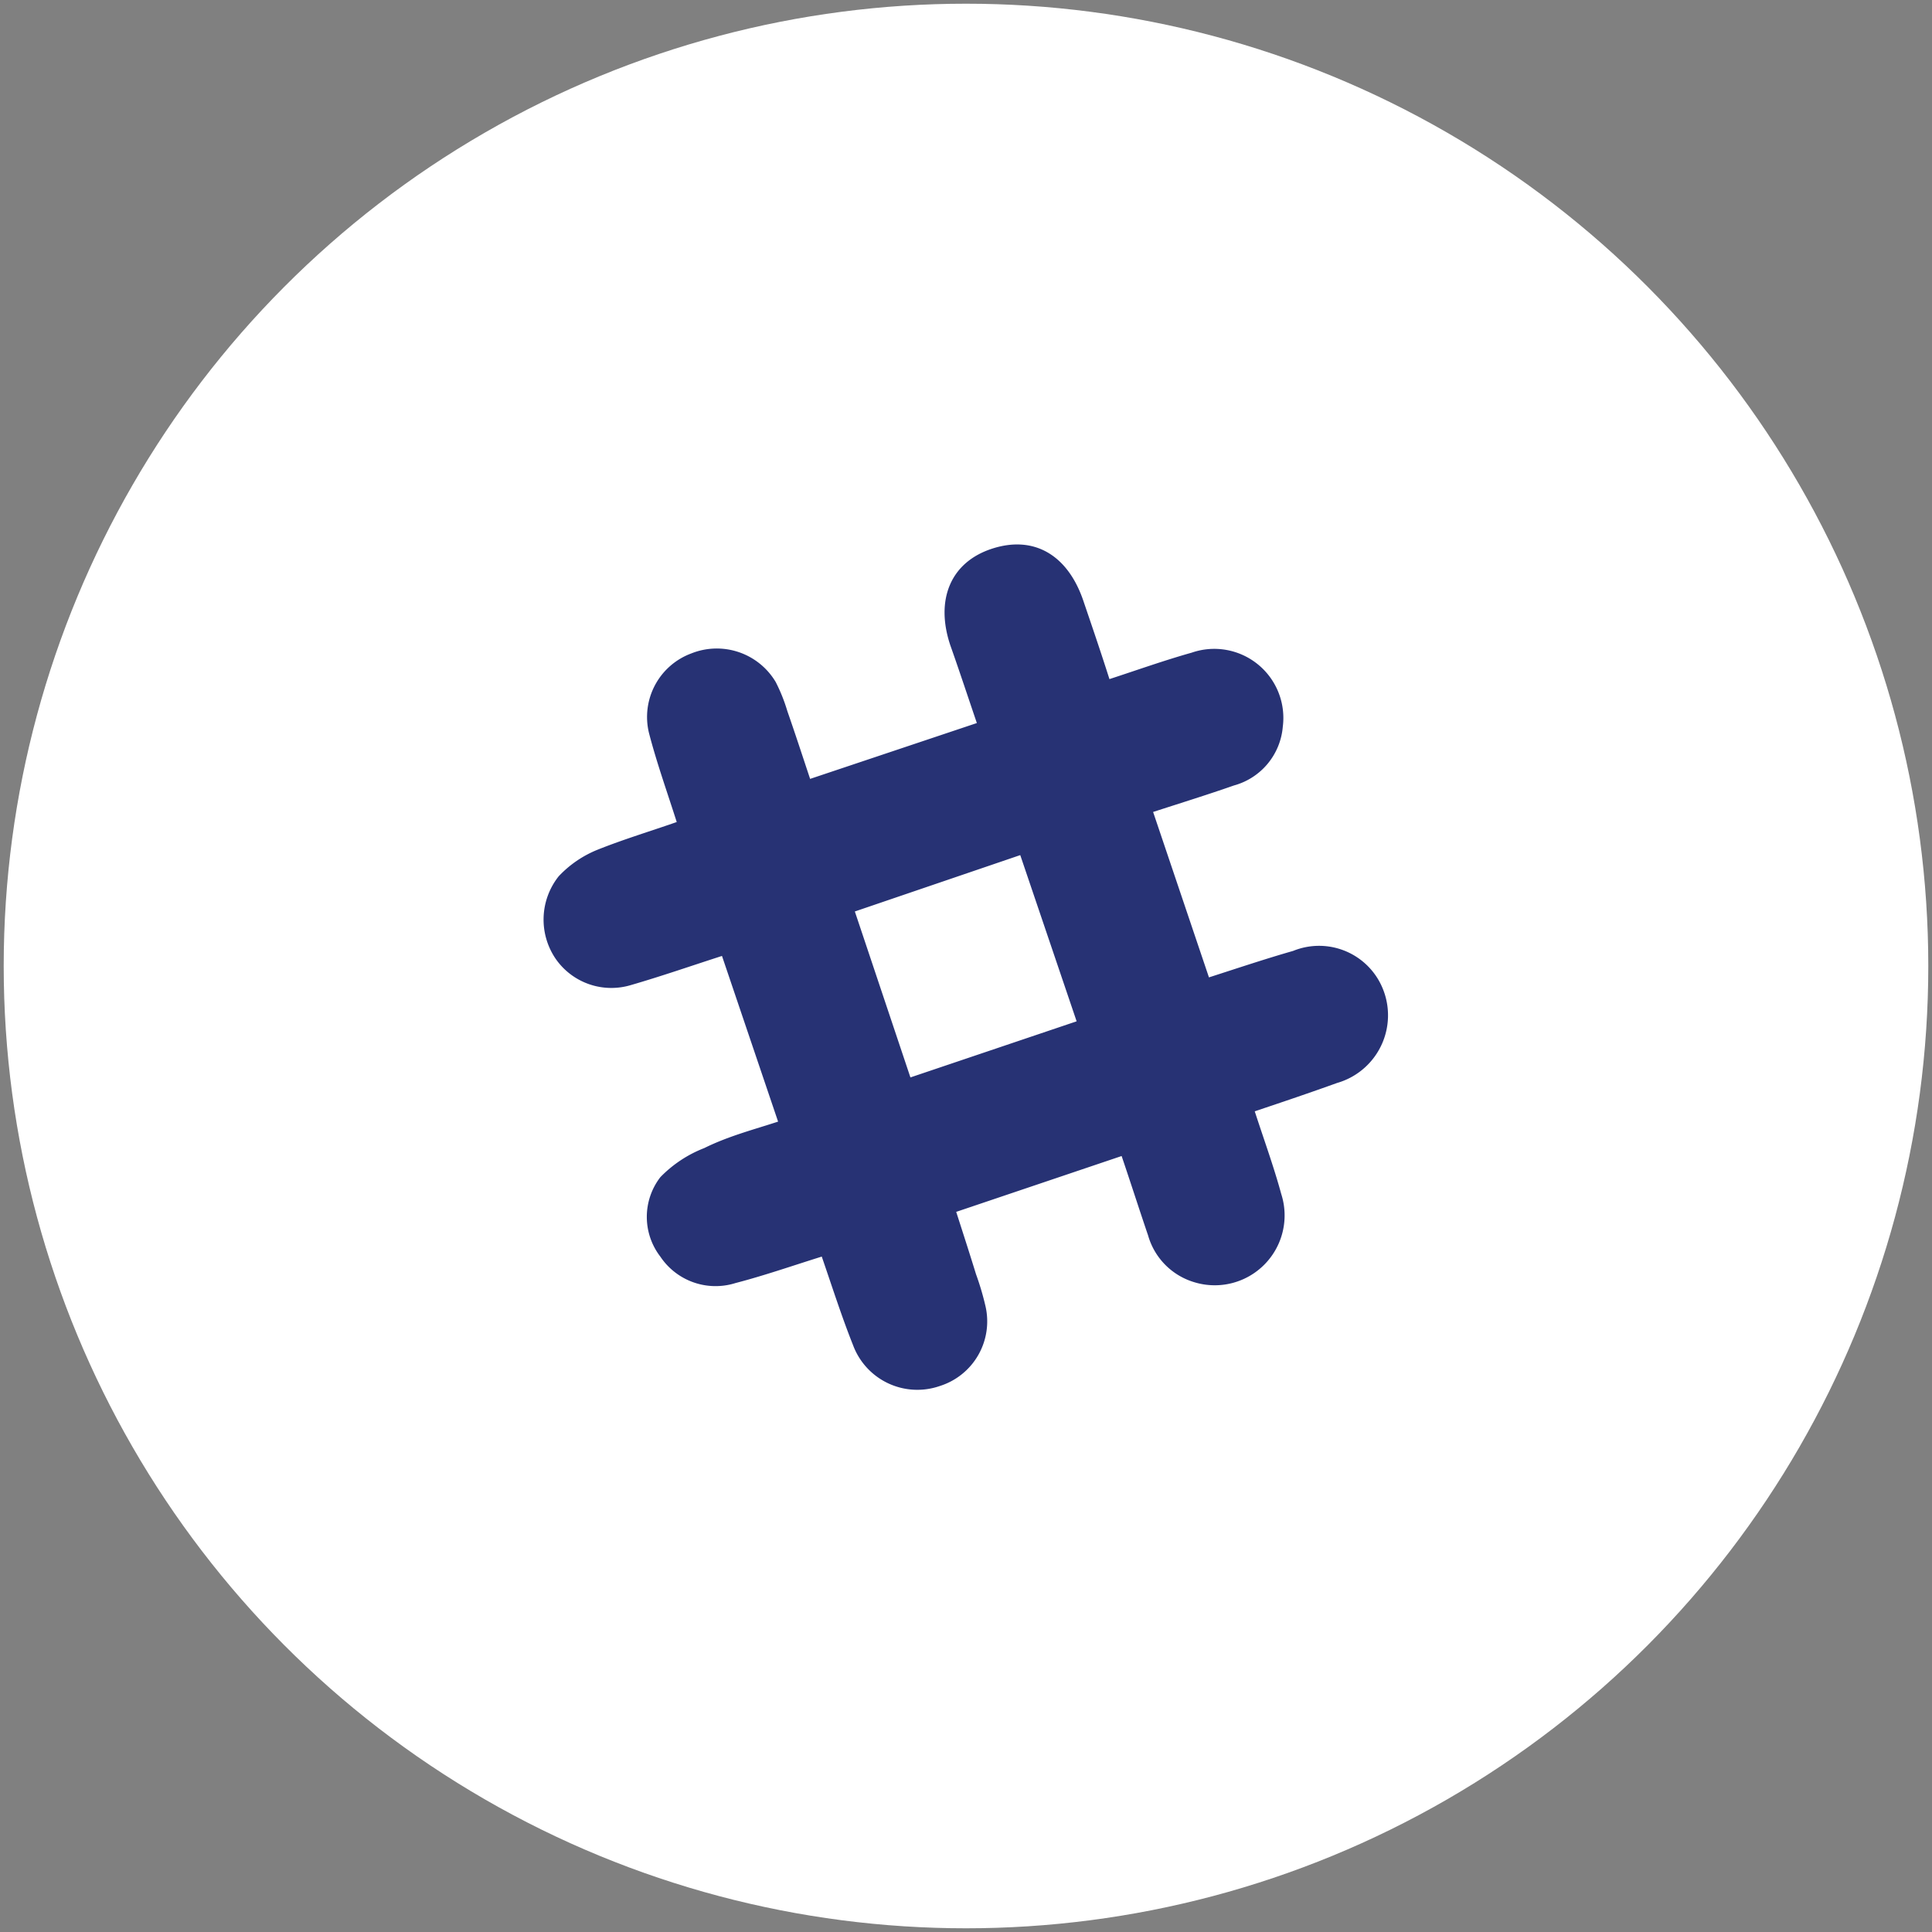 <svg id="Layer_1" data-name="Layer 1" xmlns="http://www.w3.org/2000/svg" viewBox="0 0 73 73"><rect x="0" y="0" width="73" height="73" fill="#808080" stroke="none"/><defs><style>.cls-1{fill:#fff;}.cls-2{fill:#273274;}</style></defs><title>icons footer</title><circle class="cls-1" cx="36.5" cy="36.5" r="36.36"/><path class="cls-2" d="M29.4,42.38l-2.12-6.26c-1.18.38-2.3.77-3.44,1.1a2.56,2.56,0,0,1-2.85-1,2.63,2.63,0,0,1,.12-3.11,4.13,4.13,0,0,1,1.46-1c1-.4,2-.7,3-1.05-.37-1.16-.76-2.25-1.05-3.37a2.56,2.56,0,0,1,1.6-3,2.59,2.59,0,0,1,3.19,1.08,6.42,6.42,0,0,1,.44,1.1c.29.83.56,1.66.86,2.56l6.3-2.11c-.34-1-.67-2-1-2.93-.58-1.72,0-3.15,1.58-3.66s2.84.24,3.43,1.93c.34,1,.66,1.93,1,3,1.07-.35,2.08-.71,3.11-1a2.61,2.61,0,0,1,3.44,2.8,2.52,2.52,0,0,1-1.85,2.22c-1,.35-2,.66-3.05,1l2.11,6.25c1.09-.35,2.13-.7,3.18-1A2.6,2.6,0,0,1,52.07,37a2.66,2.66,0,0,1-1.55,3.92c-1,.36-2,.7-3.11,1.07.35,1.08.72,2.09,1,3.12a2.64,2.64,0,0,1-3.31,3.33,2.58,2.58,0,0,1-1.72-1.76c-.34-1-.66-2-1-3l-6.25,2.11c.26.81.51,1.58.75,2.36a10.37,10.37,0,0,1,.36,1.22,2.56,2.56,0,0,1-1.73,3,2.59,2.59,0,0,1-3.28-1.55c-.43-1.08-.78-2.18-1.18-3.34-1.12.35-2.18.72-3.26,1a2.51,2.51,0,0,1-2.84-1,2.46,2.46,0,0,1,0-3,4.66,4.66,0,0,1,1.66-1.1C27.52,42.93,28.45,42.69,29.4,42.38Zm5-1.67,6.28-2.12-2.13-6.28L32.3,34.44Z"/></svg>